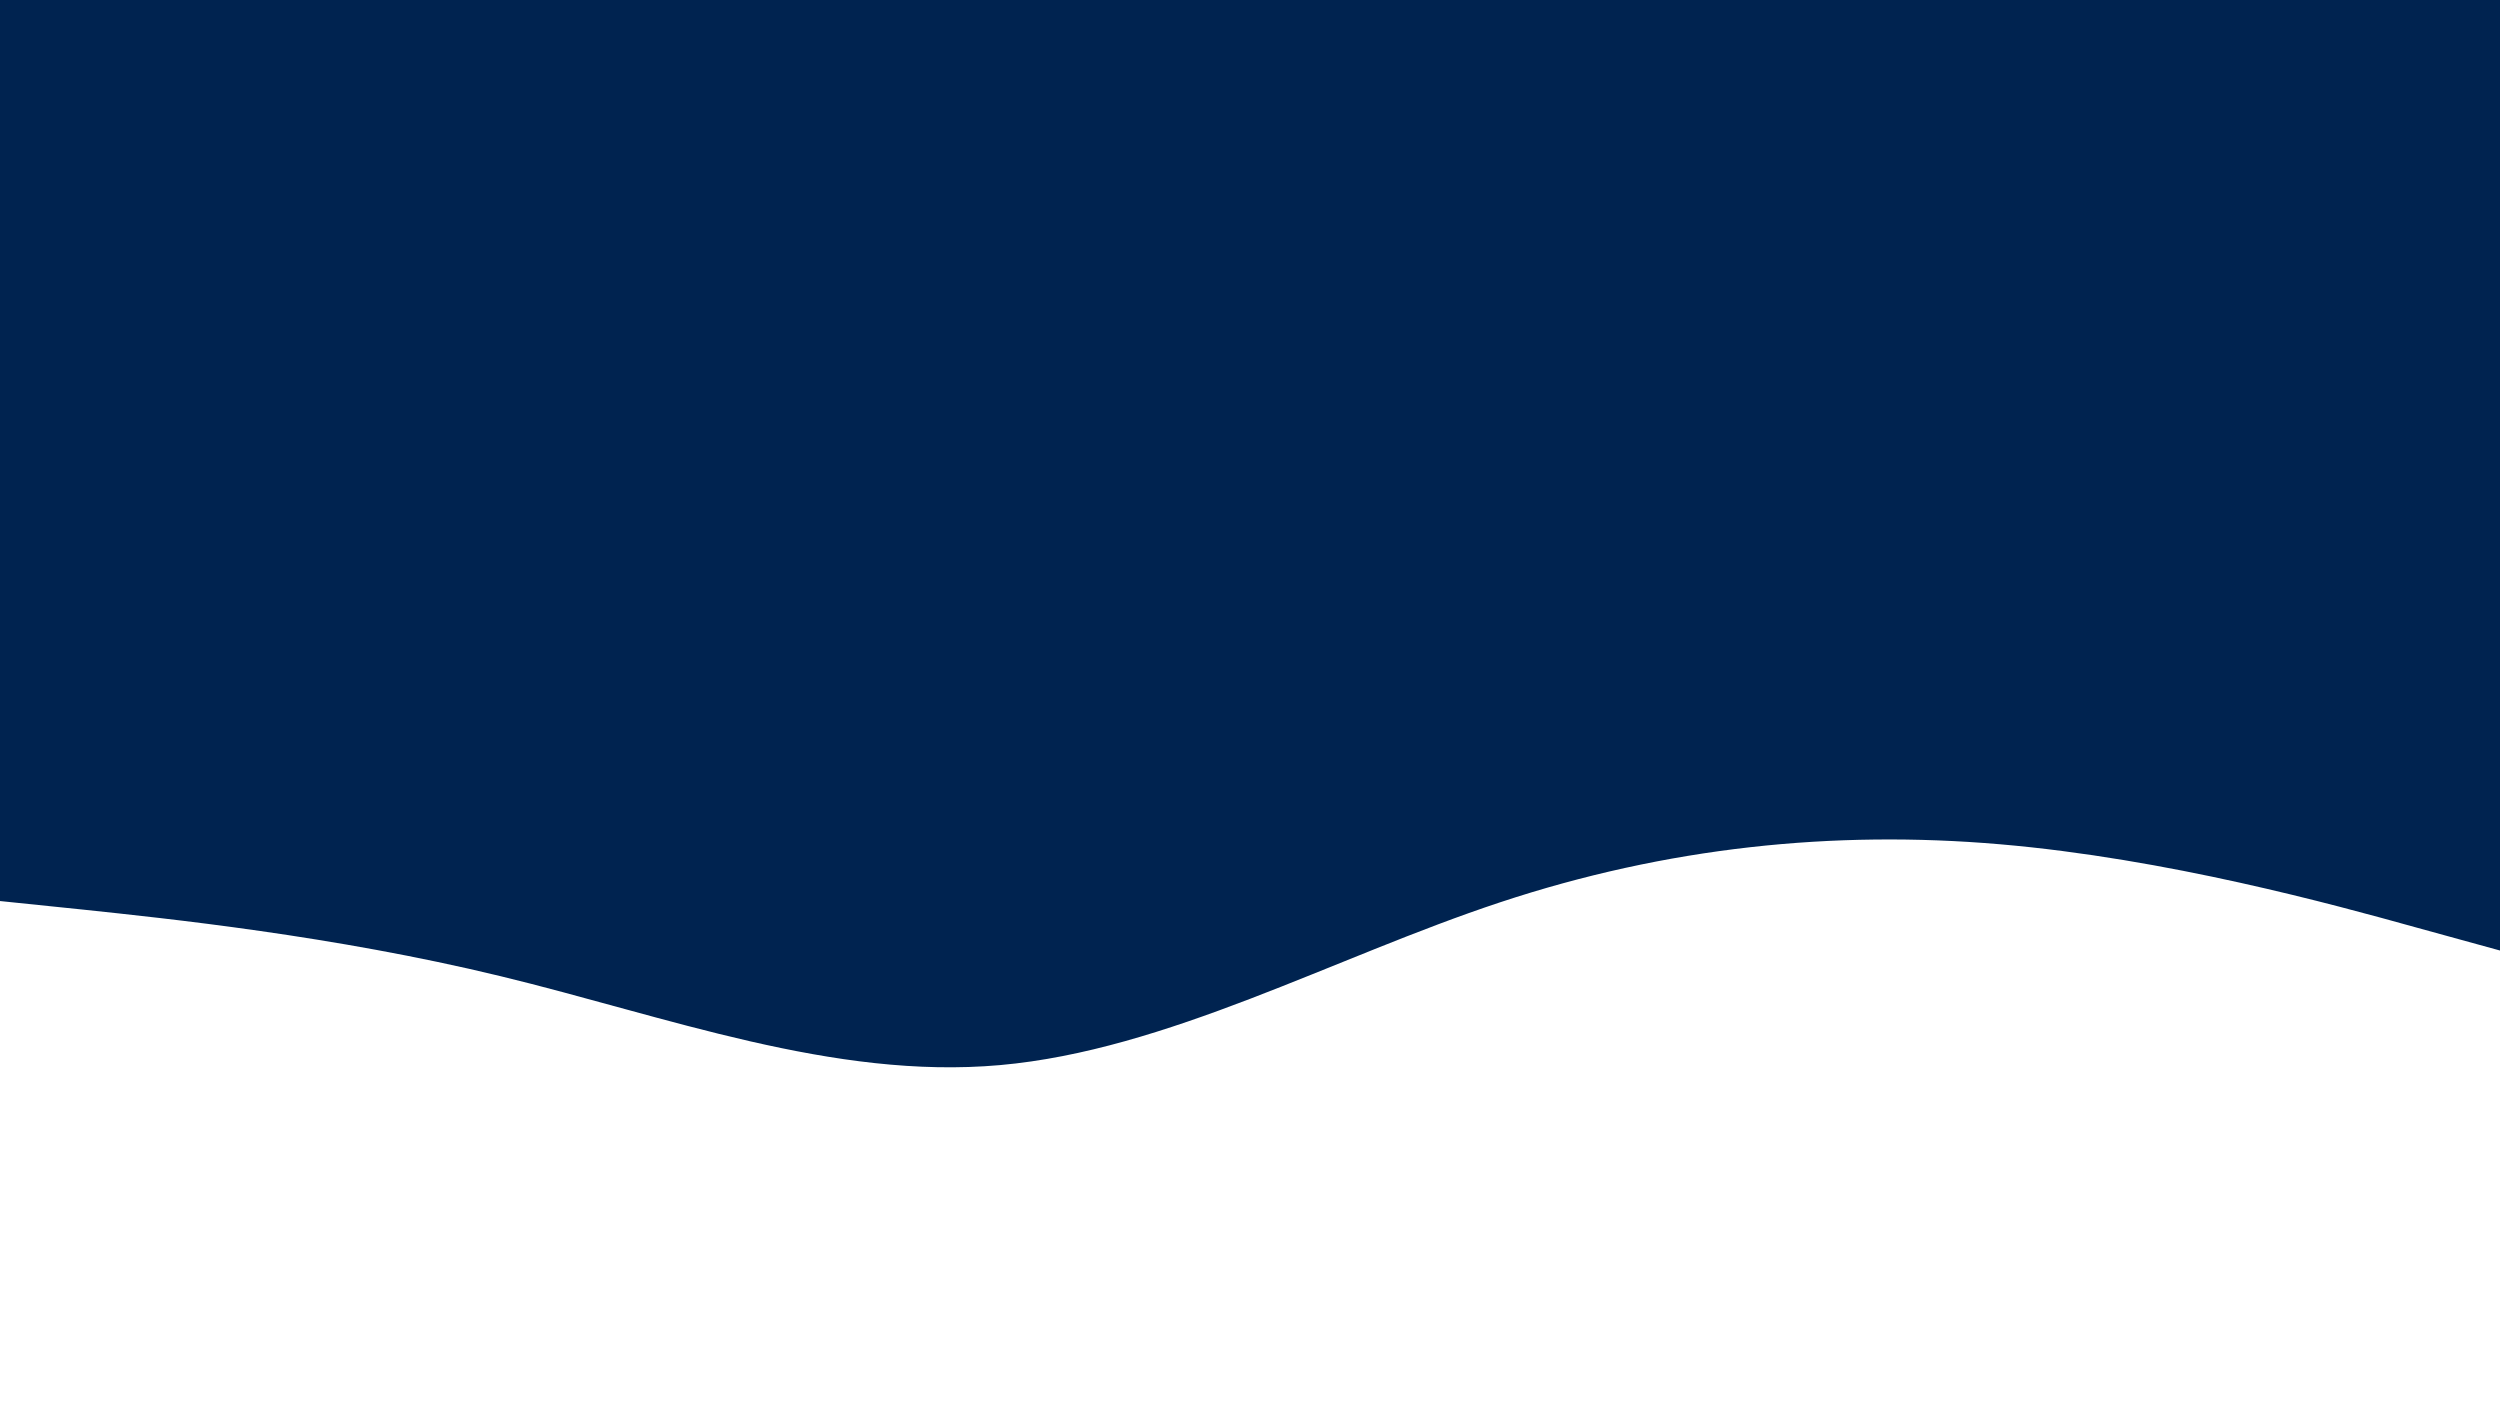 <svg id="visual" viewBox="0 0 960 540" width="960" height="540" xmlns="http://www.w3.org/2000/svg" xmlns:xlink="http://www.w3.org/1999/xlink" version="1.1"><rect x="0" y="0" width="960" height="540" fill="#002350"></rect><path d="M0 346L32 349.3C64 352.7 128 359.3 192 374.8C256 390.3 320 414.7 384 409C448 403.3 512 367.7 576 346.5C640 325.3 704 318.7 768 324.2C832 329.7 896 347.3 928 356.2L960 365L960 541L928 541C896 541 832 541 768 541C704 541 640 541 576 541C512 541 448 541 384 541C320 541 256 541 192 541C128 541 64 541 32 541L0 541Z" fill="#FFFFFF" stroke-linecap="round" stroke-linejoin="miter"></path></svg>